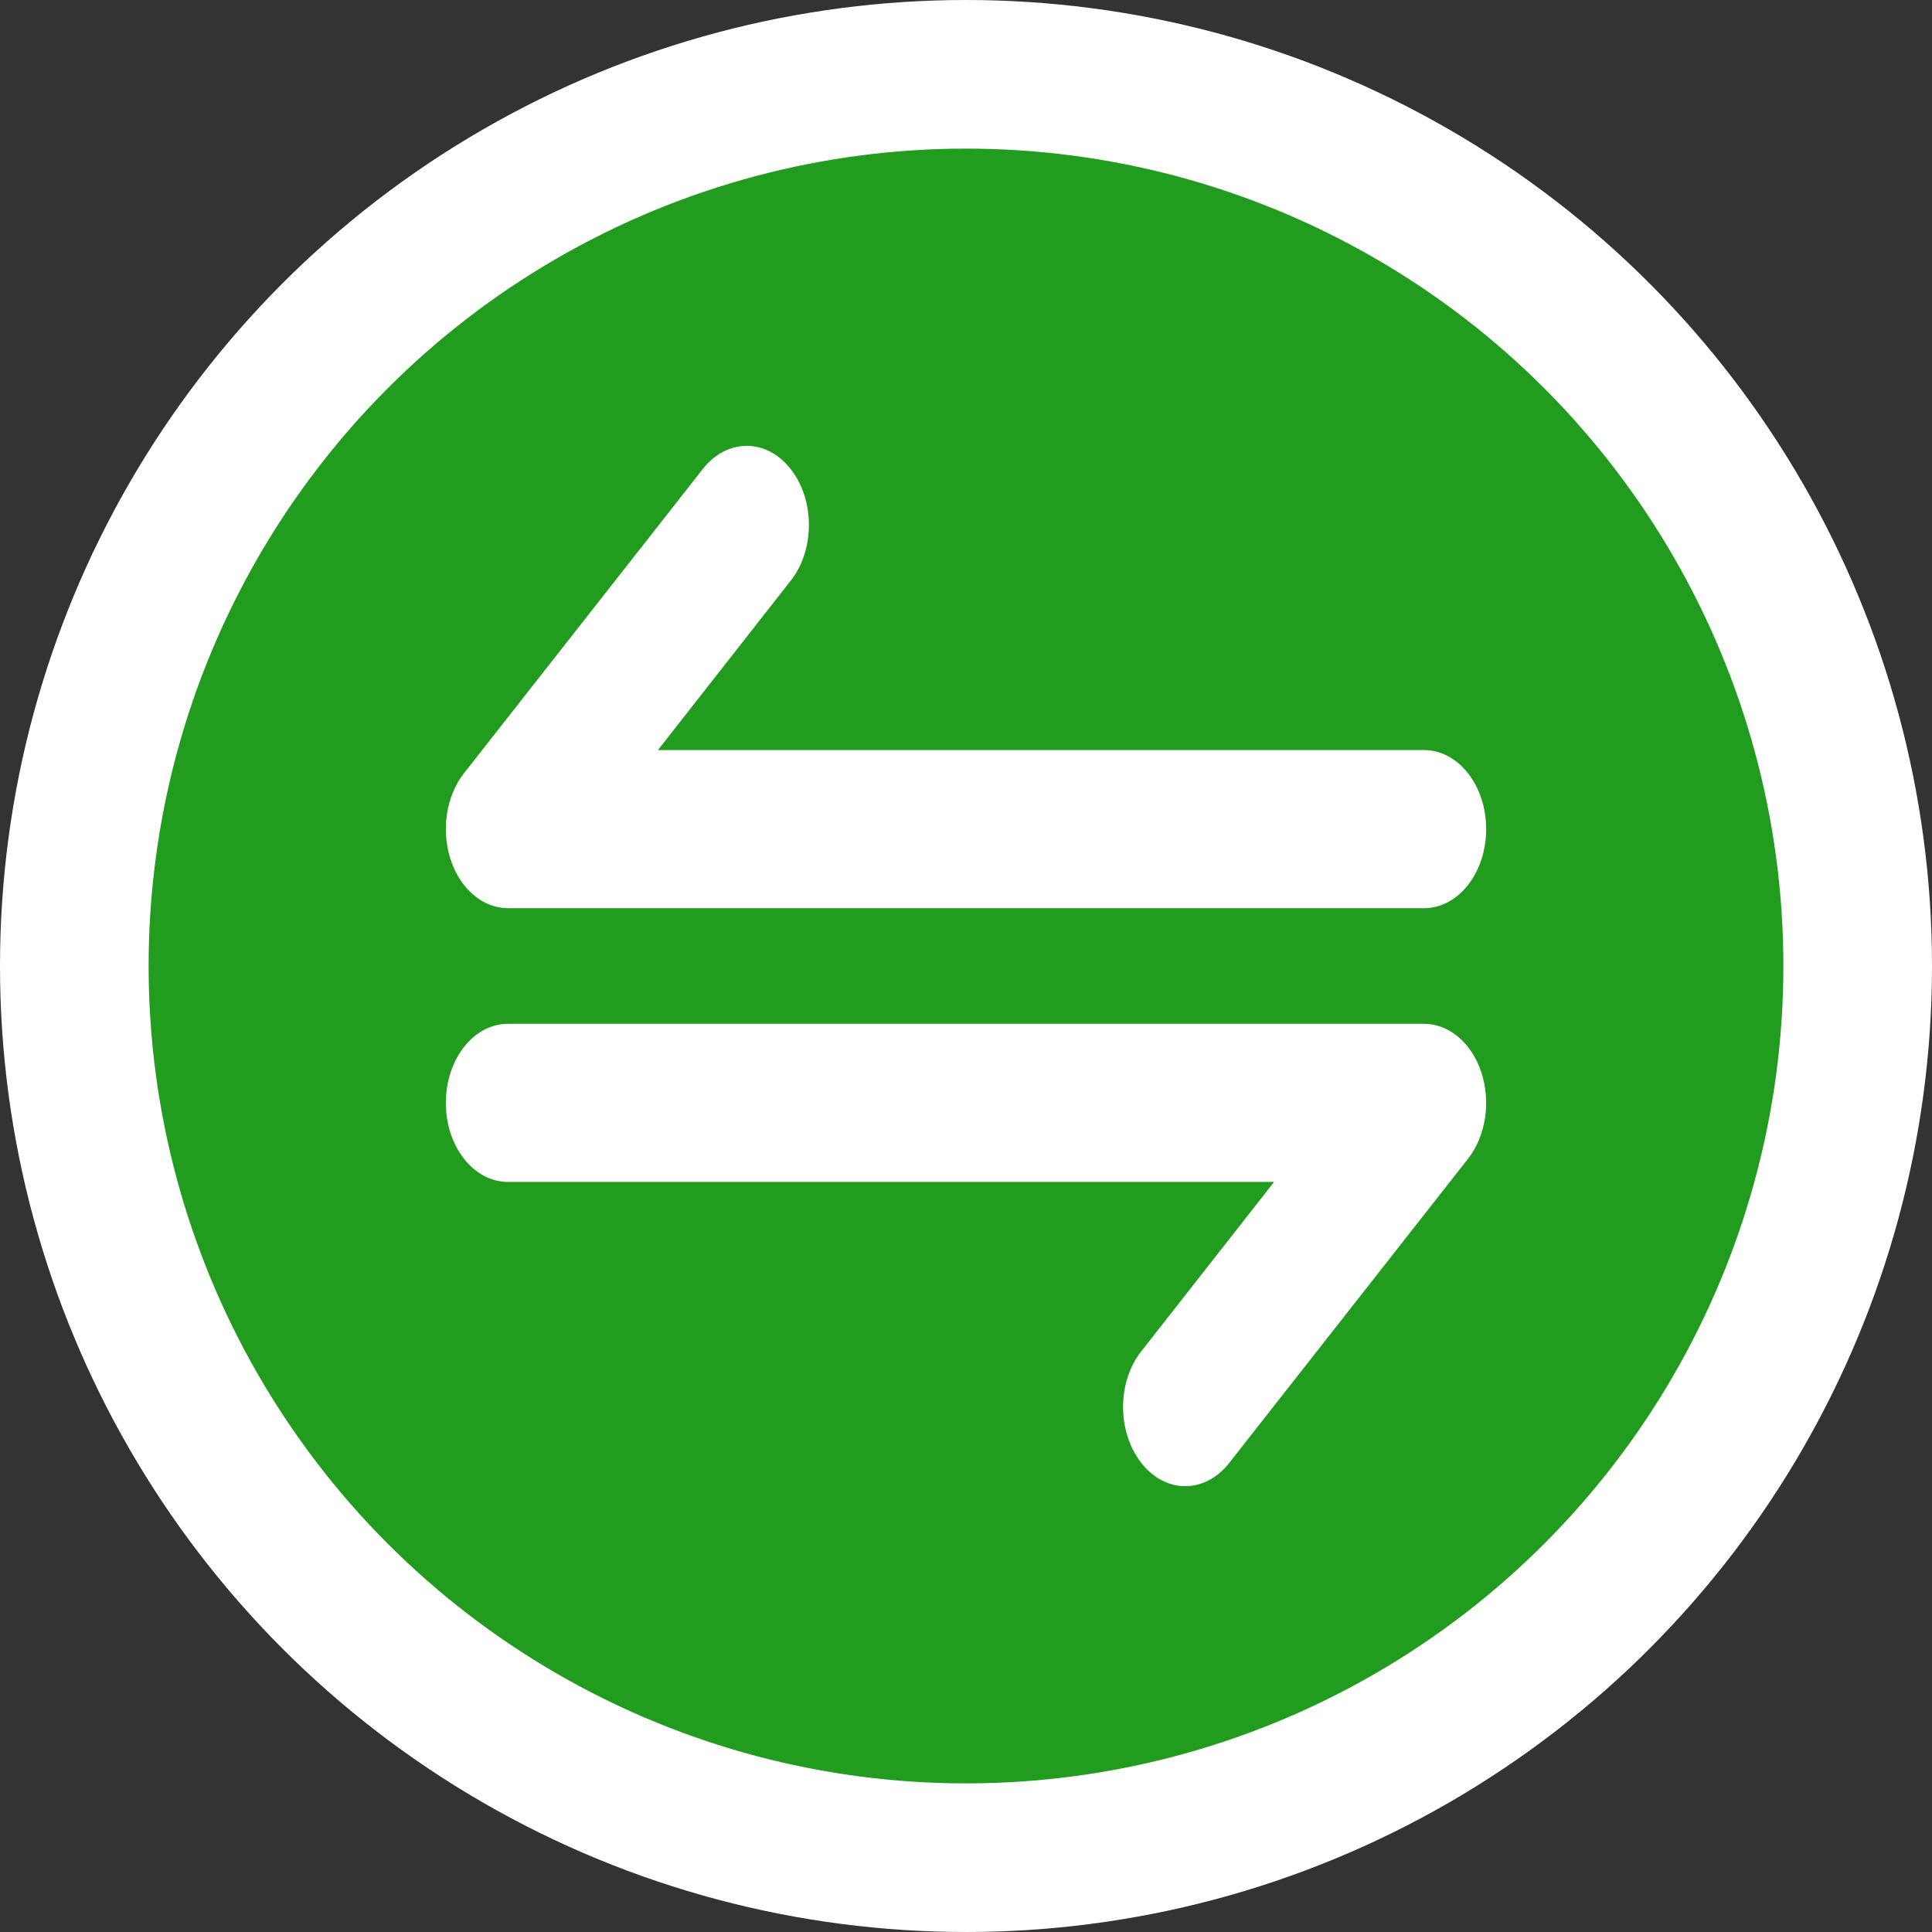 <svg width="13" height="13" viewBox="0 0 13 13" fill="none" xmlns="http://www.w3.org/2000/svg">
<rect x="0" y="0" width="13" height="13" fill="#333333" stroke="none"/>
<circle cx="6.5" cy="6.5" r="6" fill="#229C1F" stroke="white"/>
<path fill-rule="evenodd" clip-rule="evenodd" d="M5.32 3.908C5.484 3.701 5.484 3.364 5.32 3.156C5.157 2.948 4.893 2.948 4.729 3.156L3.122 5.203C3.003 5.355 2.967 5.584 3.032 5.783C3.096 5.981 3.249 6.111 3.418 6.111H9.582C9.813 6.111 10 5.873 10 5.579C10 5.285 9.813 5.047 9.582 5.047H4.427L5.32 3.908ZM7.68 9.092C7.516 9.299 7.516 9.636 7.68 9.844C7.843 10.052 8.107 10.052 8.271 9.844L9.878 7.797C9.997 7.645 10.033 7.416 9.968 7.217C9.904 7.019 9.751 6.889 9.582 6.889H3.418C3.187 6.889 3 7.127 3 7.421C3 7.715 3.187 7.953 3.418 7.953H8.573L7.68 9.092Z" fill="white"/>
</svg>
